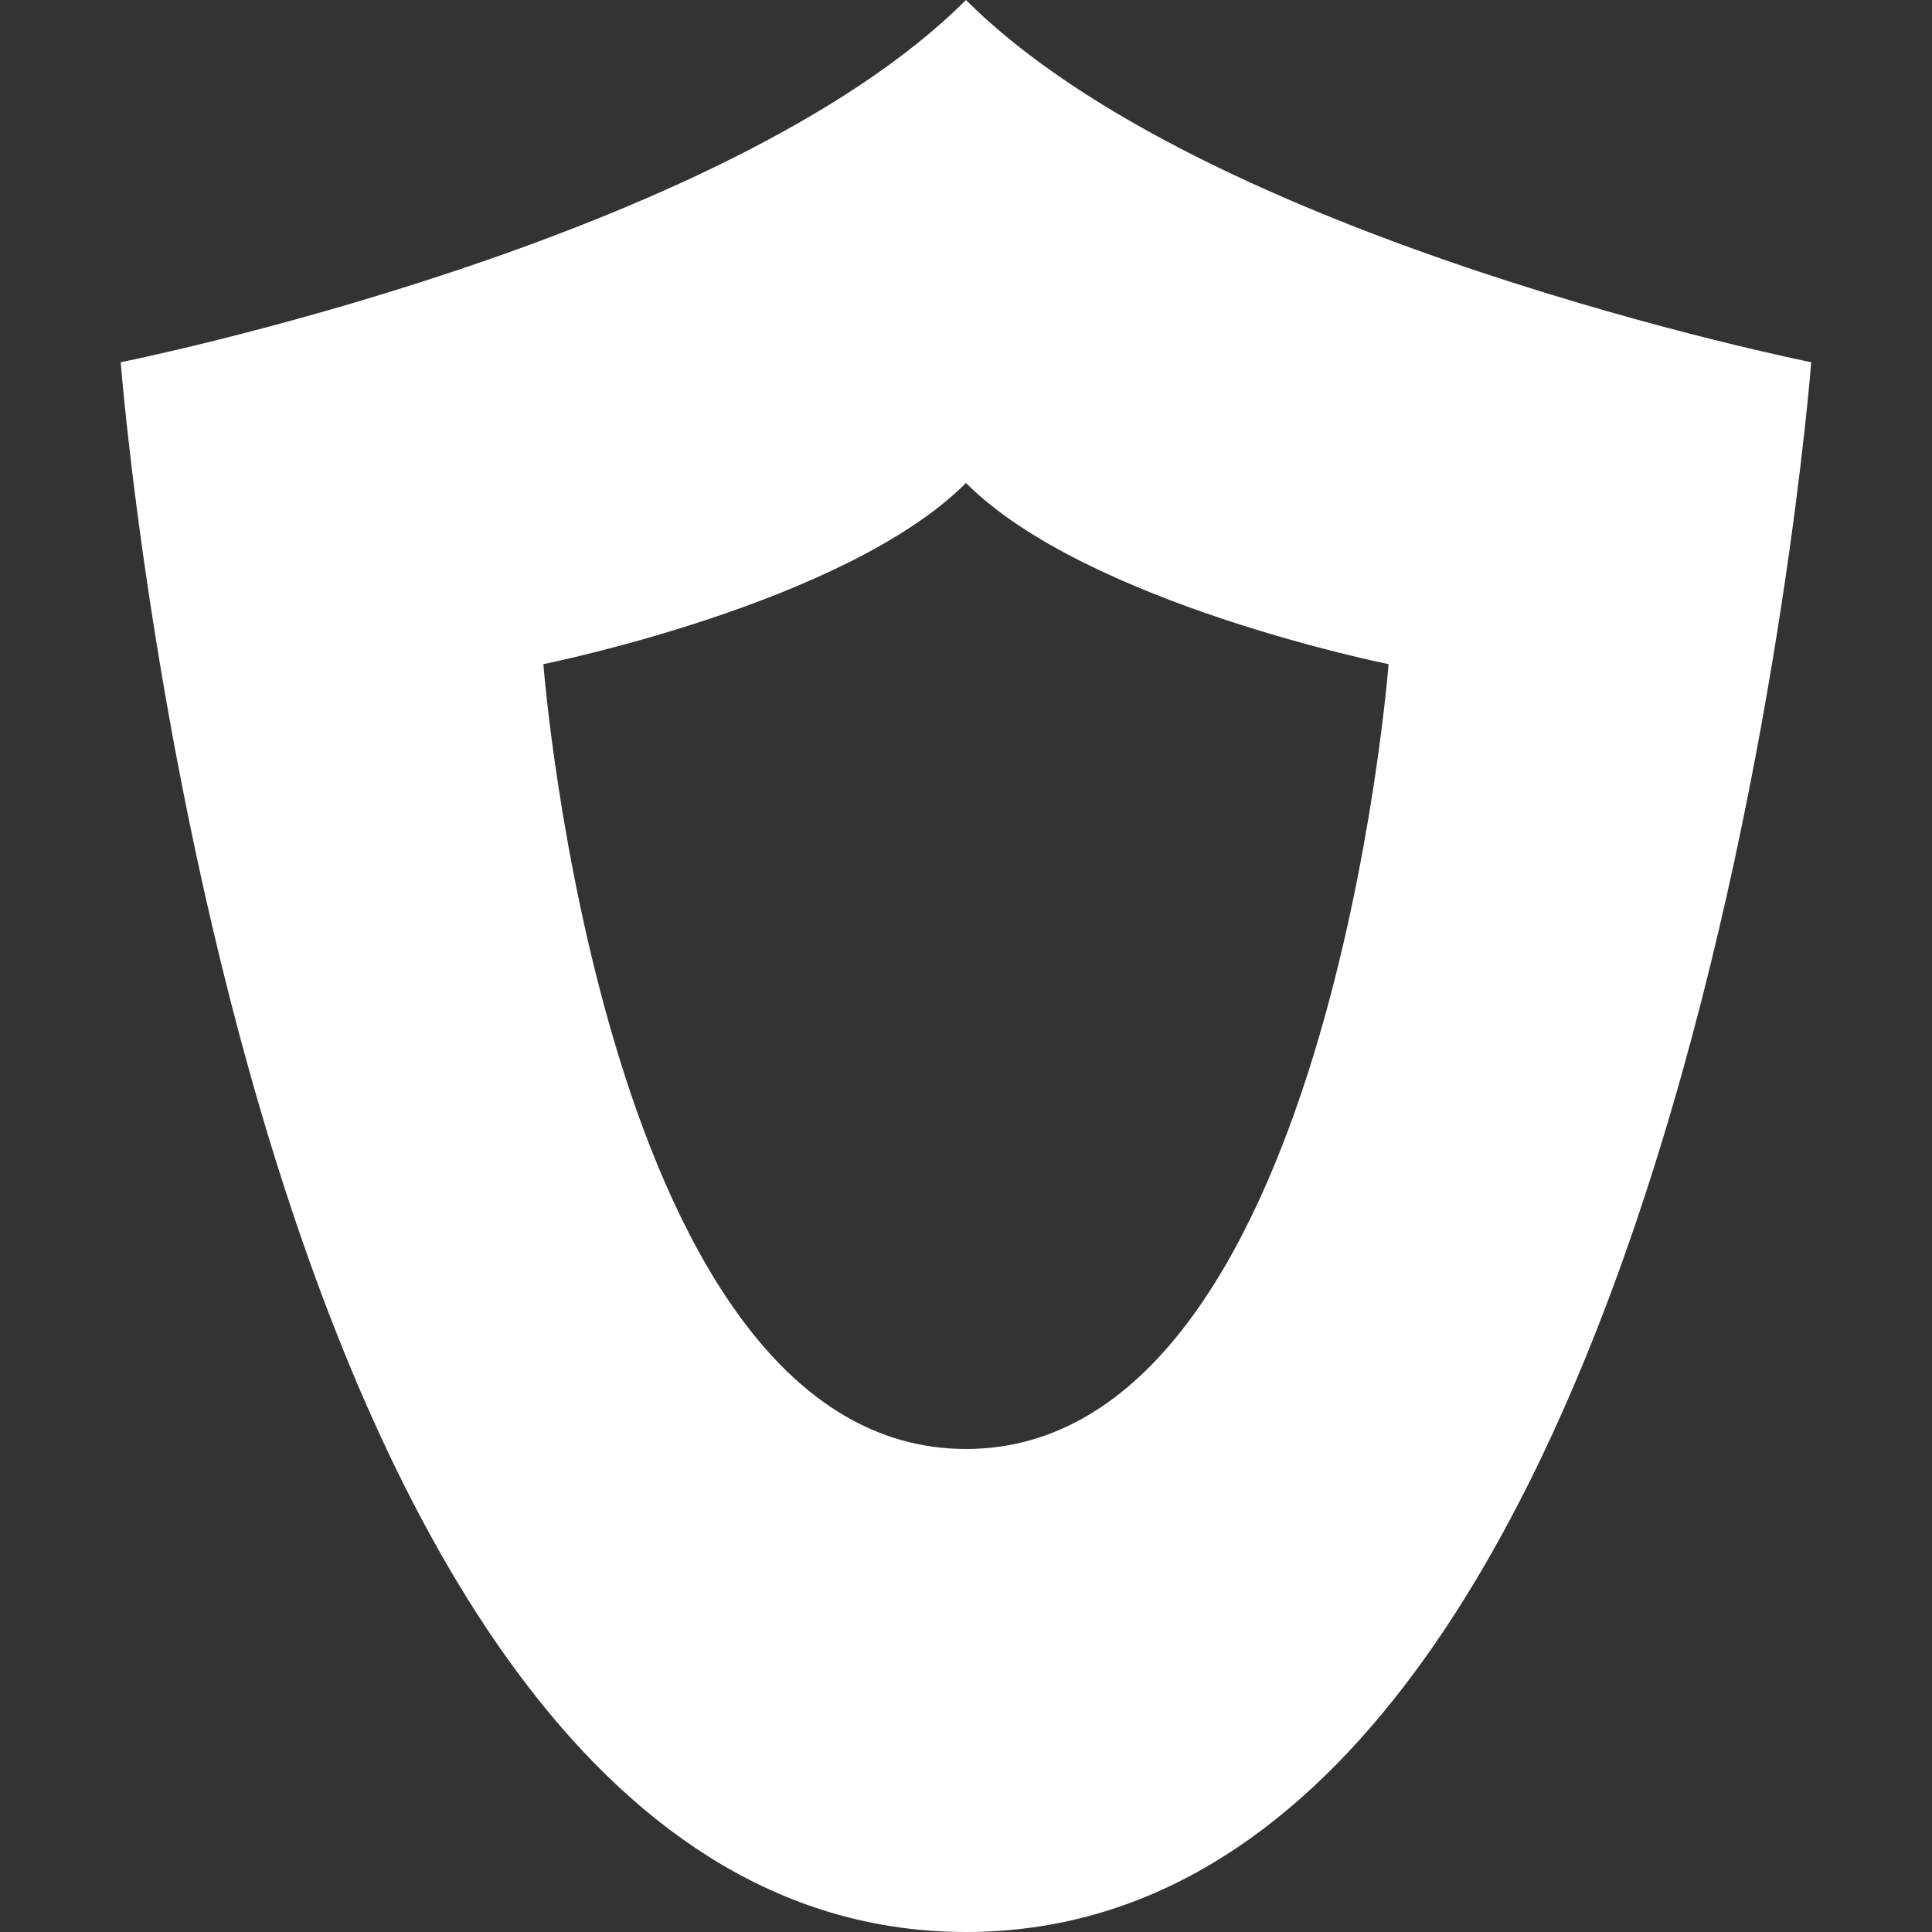 <?xml version="1.0" encoding="UTF-8" standalone="no"?>
<!-- Created with Inkscape (http://www.inkscape.org/) -->

<svg
   width="128"
   height="128"
   viewBox="0 0 33.867 33.867"
   version="1.1"
   id="svg1"
   inkscape:version="1.4.2 (ebf0e940d0, 2025-05-08)"
   sodipodi:docname="warden.svg"
   inkscape:export-filename="warden.png"
   inkscape:export-xdpi="96"
   inkscape:export-ydpi="96"
   xmlns:inkscape="http://www.inkscape.org/namespaces/inkscape"
   xmlns:sodipodi="http://sodipodi.sourceforge.net/DTD/sodipodi-0.dtd"
   xmlns="http://www.w3.org/2000/svg"
   xmlns:svg="http://www.w3.org/2000/svg">
  <rect x="0" y="0" width="33.867" height="33.867" fill="#333333" stroke="none"/>
  <sodipodi:namedview
     id="namedview1"
     pagecolor="#505050"
     bordercolor="#ffffff"
     borderopacity="1"
     inkscape:showpageshadow="0"
     inkscape:pageopacity="0"
     inkscape:pagecheckerboard="1"
     inkscape:deskcolor="#505050"
     inkscape:document-units="px"
     showgrid="true"
     inkscape:zoom="3.296875"
     inkscape:cx="35.033175"
     inkscape:cy="57.175355"
     inkscape:window-width="1068"
     inkscape:window-height="1112"
     inkscape:window-x="0"
     inkscape:window-y="0"
     inkscape:window-maximized="1"
     inkscape:current-layer="layer1">
    <inkscape:grid
       id="grid1"
       units="px"
       originx="0"
       originy="0"
       spacingx="1.058"
       spacingy="1.058"
       empcolor="#0099e5"
       empopacity="0.302"
       color="#0099e5"
       opacity="0.149"
       empspacing="4"
       enabled="true"
       visible="true" />
  </sodipodi:namedview>
  <defs
     id="defs1">
    <inkscape:path-effect
       effect="powerclip"
       message=""
       id="path-effect5"
       is_visible="true"
       lpeversion="1"
       inverse="true"
       flatten="false"
       hide_clip="false" />
    <clipPath
       clipPathUnits="userSpaceOnUse"
       id="clipPath5">
      <path
         style="display:none;fill:#ffffff;fill-opacity:1;stroke:none;stroke-width:2.646;stroke-dasharray:none;stroke-opacity:1;paint-order:normal"
         d="m 16.933,25.4 c 6.35,0 7.408,-13.758 7.408,-13.758 0,0 -5.292,-1.058 -7.408,-3.175 -2.117,2.117 -7.408,3.175 -7.408,3.175 0,0 1.058,13.758 7.408,13.758 z"
         id="path5"
         sodipodi:nodetypes="zcccz" />
      <path
         id="lpe_path-effect5"
         style="fill:#ffffff;fill-opacity:1;stroke:none;stroke-width:2.646;stroke-dasharray:none;stroke-opacity:1;paint-order:normal"
         class="powerclip"
         d="M -2.883,-5 H 36.75 V 38.867 H -2.883 Z M 16.933,25.4 c 6.35,0 7.408,-13.758 7.408,-13.758 0,0 -5.292,-1.058 -7.408,-3.175 -2.117,2.117 -7.408,3.175 -7.408,3.175 0,0 1.058,13.758 7.408,13.758 z" />
    </clipPath>
  </defs>
  <g
     inkscape:label="Layer 1"
     inkscape:groupmode="layer"
     id="layer1">
    <path
       style="fill:#ffffff;fill-opacity:1;stroke:none;stroke-width:5.292;stroke-dasharray:none;stroke-opacity:1;paint-order:normal"
       d="m 16.933,33.867 c 12.7,-1e-6 14.817,-27.517 14.817,-27.517 0,0 -10.583,-2.117 -14.817,-6.35 -4.233,4.233 -14.817,6.35 -14.817,6.35 0,0 2.117,27.517 14.817,27.517 z"
       id="path1"
       sodipodi:nodetypes="zcccz"
       clip-path="url(#clipPath5)"
       inkscape:path-effect="#path-effect5"
       inkscape:original-d="m 16.933333,33.866666 c 12.699999,-1e-6 14.816665,-27.5166663 14.816665,-27.5166663 0,0 -10.583332,-2.1166666 -14.816665,-6.3499997 -4.233334,4.2333331 -14.8166664,6.3499997 -14.8166664,6.3499997 0,0 2.1166676,27.5166673 14.8166664,27.5166663 z" />
  </g>
</svg>
